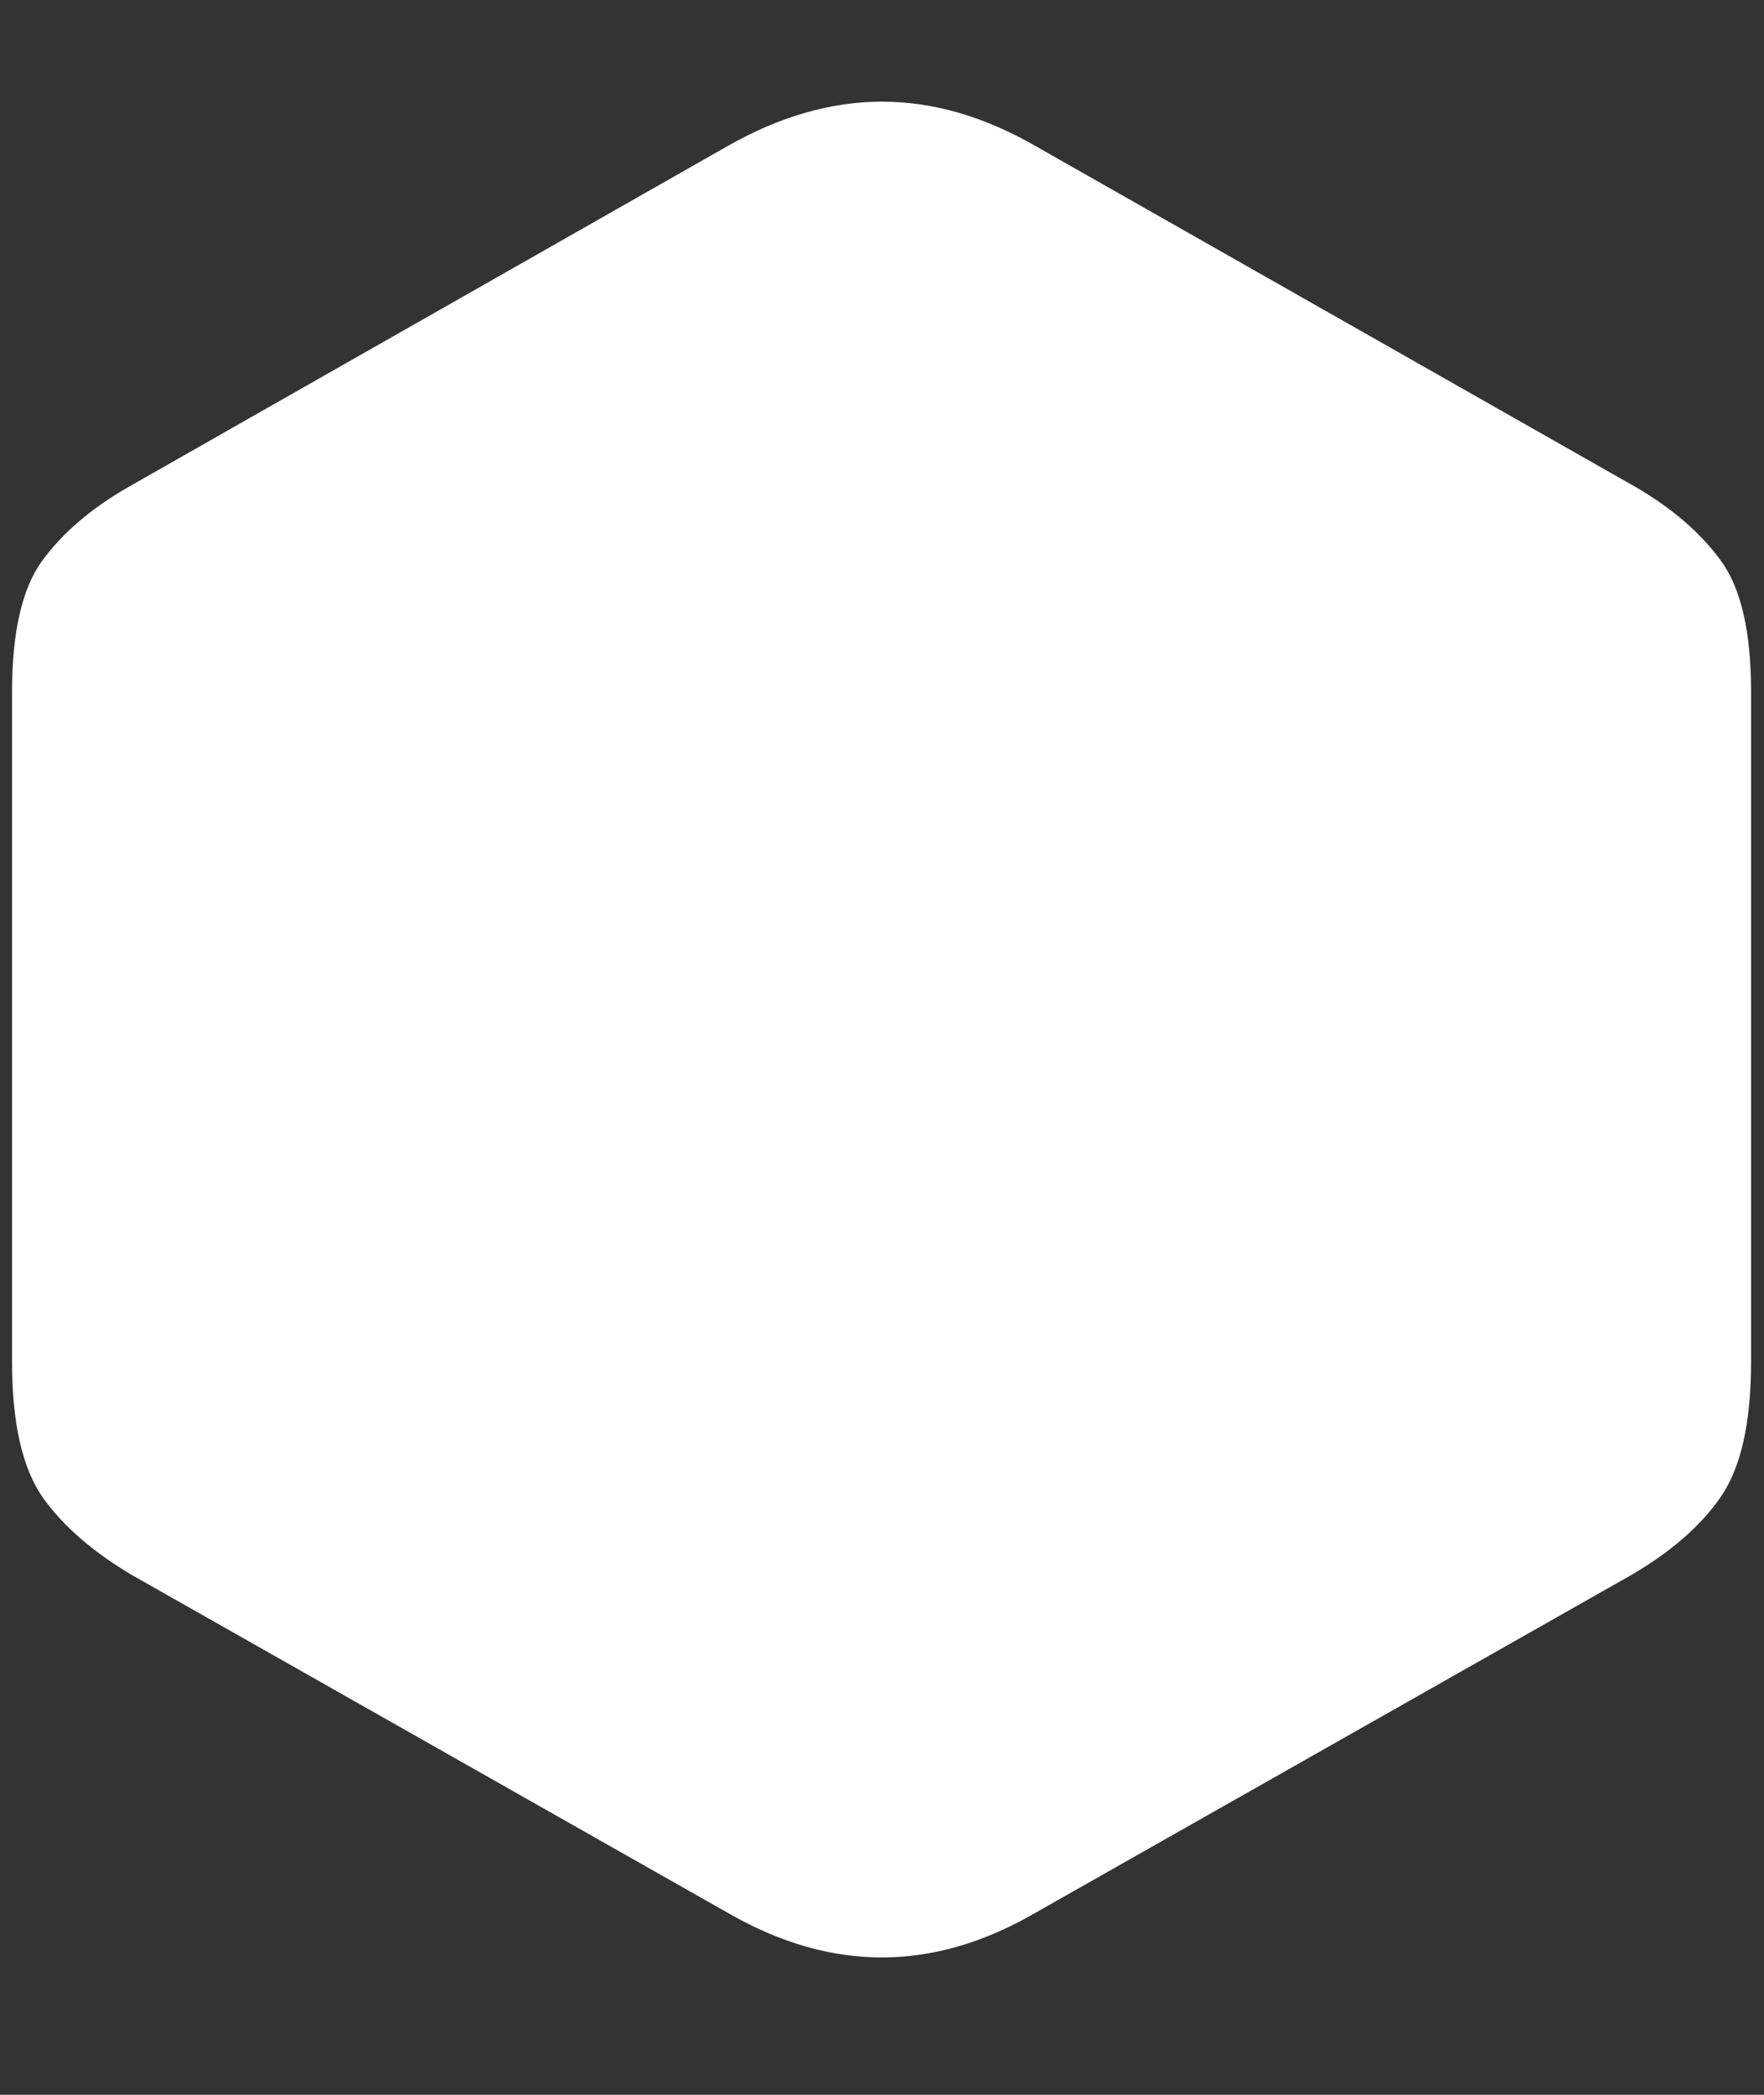 <?xml version="1.0" encoding="UTF-8"?>
<svg xmlns="http://www.w3.org/2000/svg" xmlns:xlink="http://www.w3.org/1999/xlink" width="24" height="28.5" viewBox="0 0 24 28.5" version="1.1">
<rect x="0" y="0" width="24" height="28.5" fill="#333333" stroke="none"/>
<g id="surface1">
<path style=" stroke:none;fill-rule:nonzero;fill:rgb(100%,100%,100%);fill-opacity:1;" d="M 1.805 21.434 L 9.949 26.051 C 11.316 26.824 12.68 26.824 14.039 26.051 L 22.184 21.434 C 22.723 21.121 23.129 20.77 23.402 20.379 C 23.684 19.98 23.824 19.363 23.824 18.527 L 23.824 9.41 C 23.824 8.598 23.688 8.004 23.414 7.629 C 23.141 7.254 22.758 6.922 22.266 6.633 L 14.098 1.992 C 13.395 1.586 12.695 1.383 12 1.383 C 11.305 1.383 10.602 1.586 9.891 1.992 L 1.734 6.633 C 1.234 6.922 0.848 7.254 0.574 7.629 C 0.301 8.004 0.164 8.598 0.164 9.41 L 0.164 18.527 C 0.164 19.363 0.305 19.98 0.586 20.379 C 0.867 20.77 1.273 21.121 1.805 21.434 Z M 1.805 21.434 "/>
</g>
</svg>

